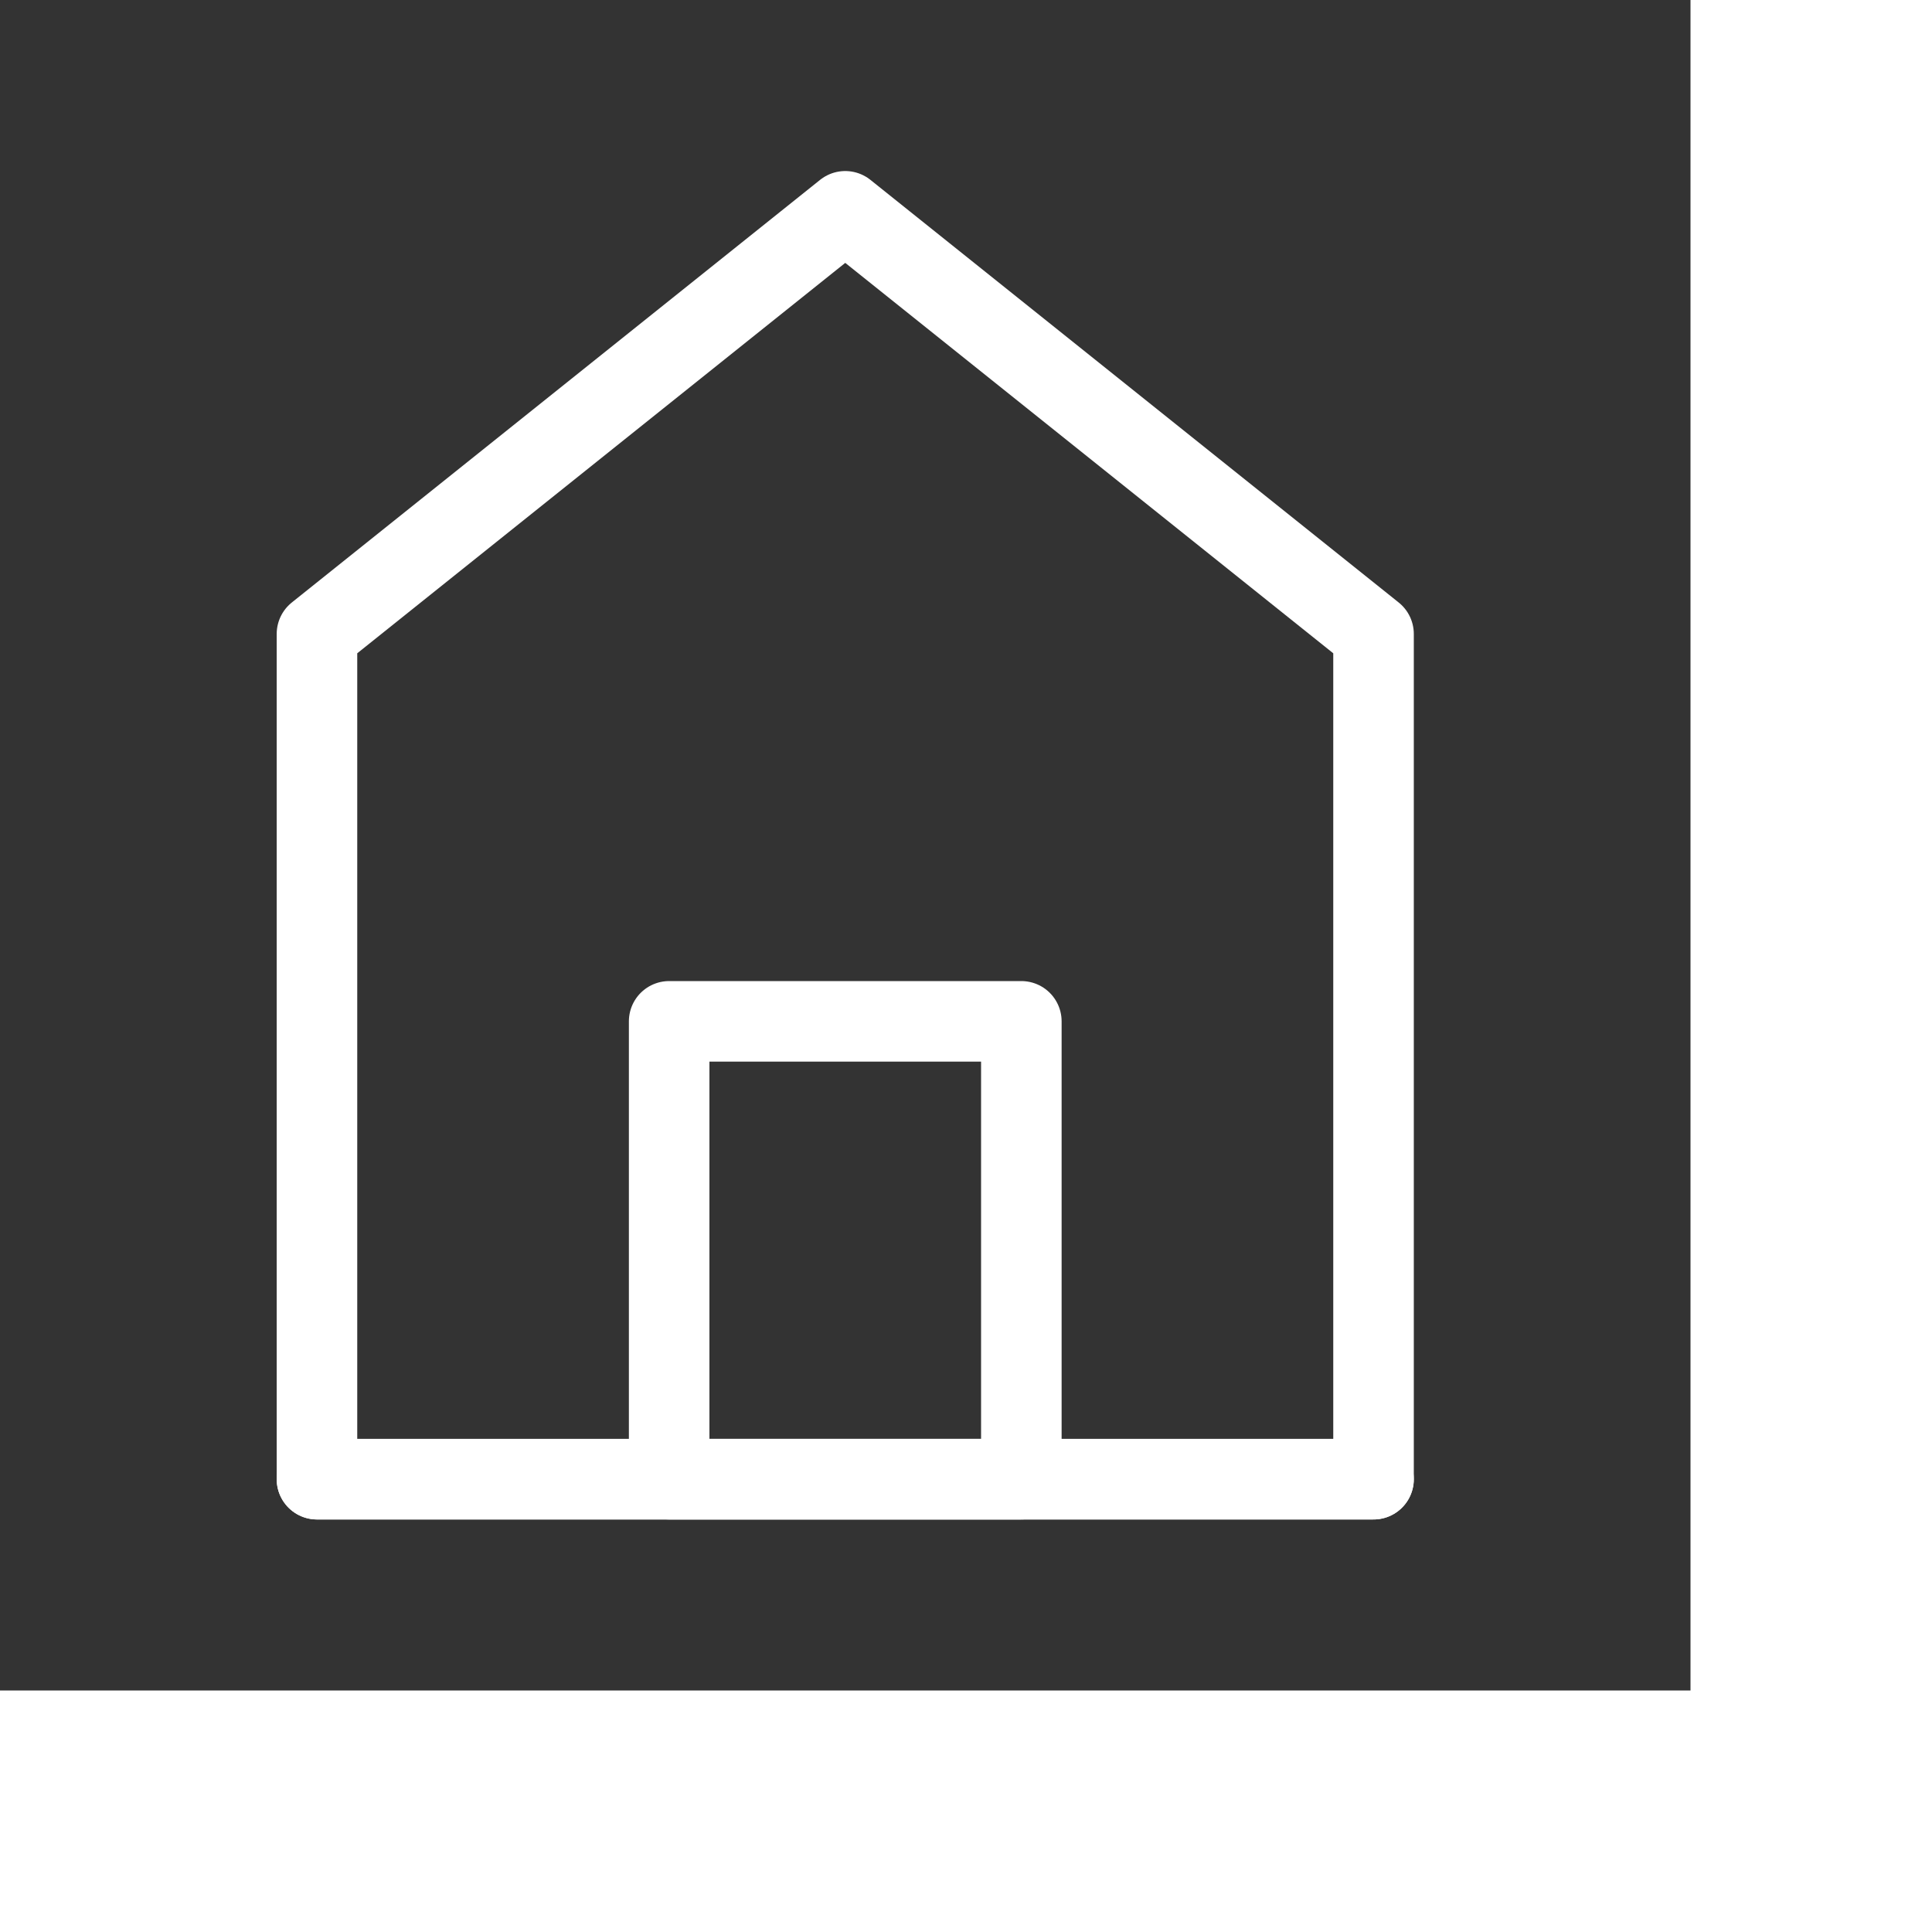<svg width="48" height="48" viewBox="0 0 48 48" fill="none" xmlns="http://www.w3.org/2000/svg" id="block_view_tX4ZWB8j0qF" stroke-opacity="1" style="position: absolute; transform-origin: 0px 0px; transform: matrix(0.875, 0, 0, 0.875, 0, 0);"><rect x="0" y="0" width="48" height="48" fill="#333333" stroke="none"/><svg width="48" height="48" viewBox="0 0 48 48" fill="none" xmlns="http://www.w3.org/2000/svg"><path d="M9 18V42H39V18L24 6L9 18Z" fill="none" stroke="#FFFFFF" stroke-width="2.287" stroke-linecap="round" stroke-linejoin="round" fill-opacity="1"></path><path d="M19 29V42H29V29H19Z" fill="none" stroke="#FFFFFF" stroke-width="2.287" stroke-linejoin="round" fill-opacity="1"></path><path d="M9 42H39" stroke="#FFFFFF" stroke-width="2.287" stroke-linecap="round"></path></svg></svg>